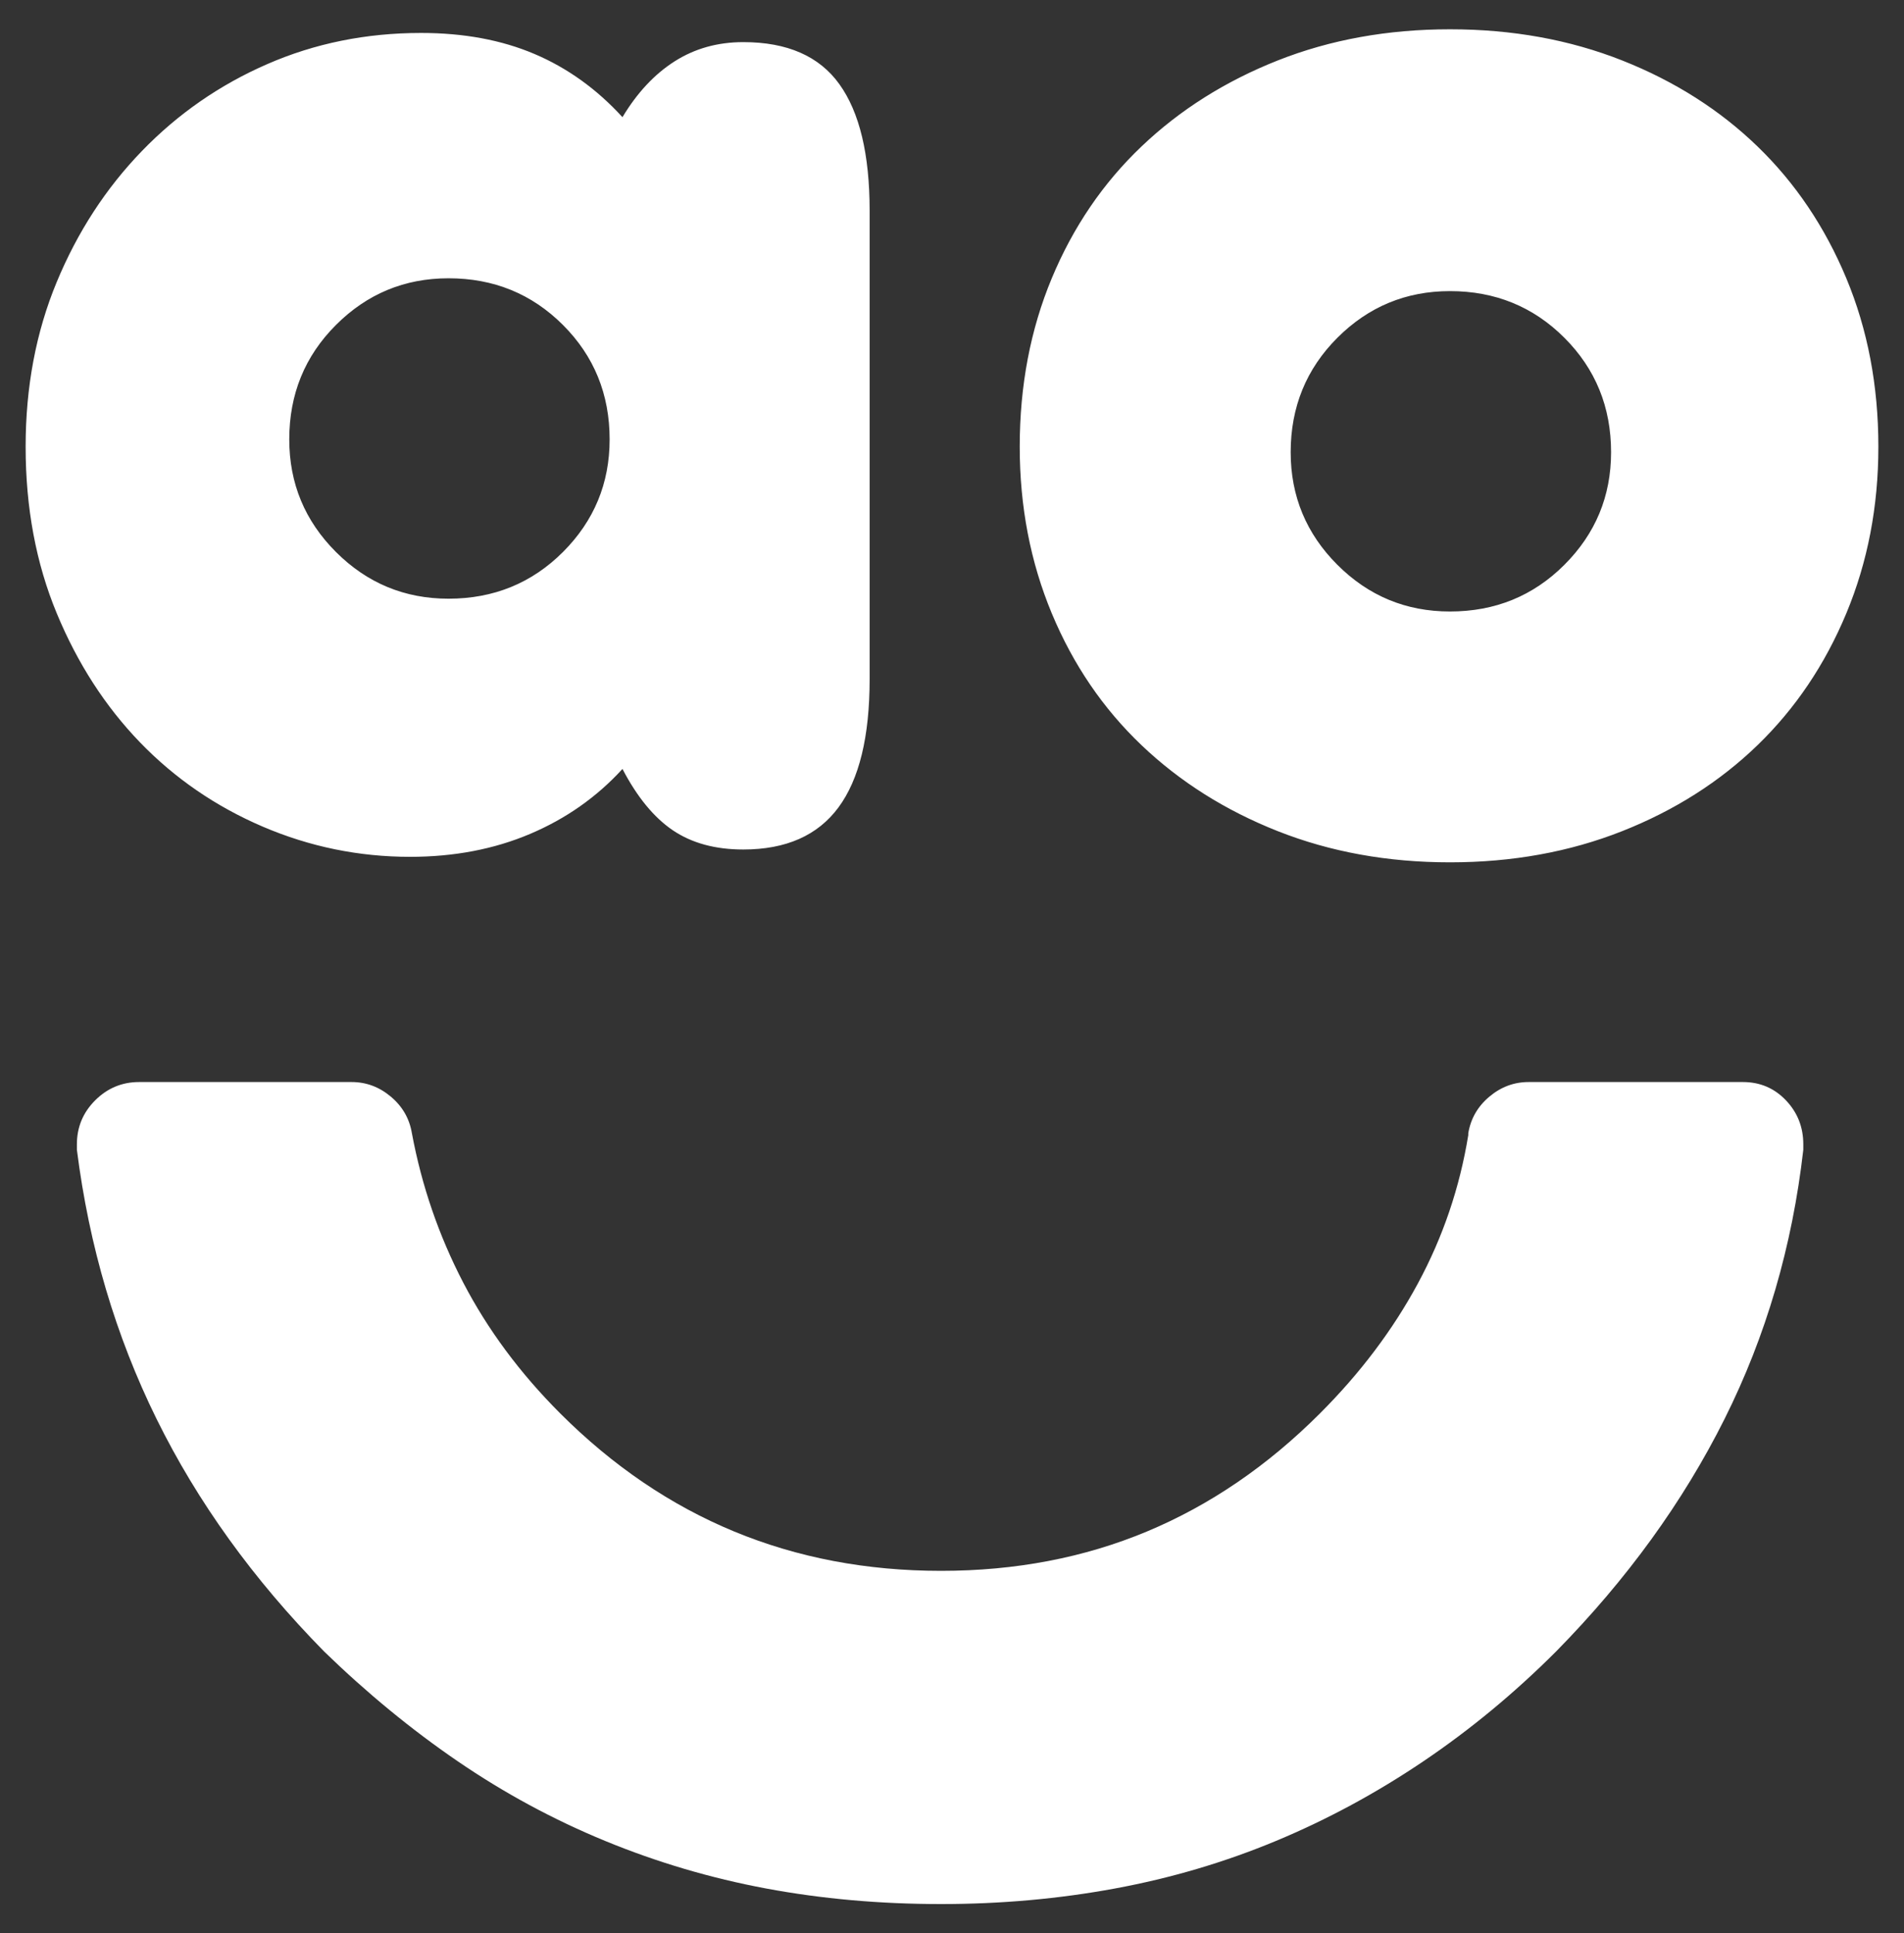 <?xml version="1.0" encoding="UTF-8"?>
<svg width="65px" height="66px" viewBox="0 0 65 66" version="1.1" xmlns="http://www.w3.org/2000/svg" xmlns:xlink="http://www.w3.org/1999/xlink">
    <rect x="0" y="0" width="65" height="66" fill="#333333" stroke="none"/>
    <!-- Generator: Sketch 43.2 (39069) - http://www.bohemiancoding.com/sketch -->
    <title>Slice 1</title>
    <desc>Created with Sketch.</desc>
    <defs></defs>
    <g id="Page-1" stroke="none" stroke-width="1" fill="none" fill-rule="evenodd">
        <path d="M25.375,1.438 C26.875,1.438 27.969,1.917 28.656,2.875 C29.344,3.833 29.688,5.271 29.688,7.188 L29.688,23.188 C29.688,25.146 29.333,26.604 28.625,27.562 C27.917,28.521 26.833,29 25.375,29 C24.417,29 23.615,28.781 22.969,28.344 C22.323,27.906 21.75,27.208 21.25,26.25 C20.375,27.208 19.323,27.948 18.094,28.469 C16.865,28.99 15.5,29.25 14,29.25 C12.25,29.25 10.573,28.906 8.969,28.219 C7.365,27.531 5.969,26.573 4.781,25.344 C3.594,24.115 2.646,22.646 1.938,20.938 C1.229,19.229 0.875,17.333 0.875,15.25 C0.875,13.208 1.229,11.333 1.938,9.625 C2.646,7.917 3.615,6.427 4.844,5.156 C6.073,3.885 7.5,2.896 9.125,2.188 C10.75,1.479 12.5,1.125 14.375,1.125 C15.833,1.125 17.125,1.365 18.25,1.844 C19.375,2.323 20.375,3.042 21.25,4 C21.75,3.167 22.344,2.531 23.031,2.094 C23.719,1.656 24.5,1.438 25.375,1.438 Z M15.312,20.438 C16.854,20.438 18.156,19.906 19.219,18.844 C20.281,17.781 20.812,16.5 20.812,15 C20.812,13.458 20.281,12.156 19.219,11.094 C18.156,10.031 16.854,9.5 15.312,9.5 C13.812,9.5 12.531,10.031 11.469,11.094 C10.406,12.156 9.875,13.458 9.875,15 C9.875,16.5 10.406,17.781 11.469,18.844 C12.531,19.906 13.812,20.438 15.312,20.438 Z M49.5,1 C51.625,1 53.583,1.354 55.375,2.062 C57.167,2.771 58.708,3.75 60,5 C61.292,6.25 62.302,7.75 63.031,9.5 C63.76,11.25 64.125,13.167 64.125,15.25 C64.125,17.292 63.76,19.187 63.031,20.938 C62.302,22.688 61.292,24.187 60,25.438 C58.708,26.688 57.167,27.667 55.375,28.375 C53.583,29.083 51.625,29.438 49.5,29.438 C47.375,29.438 45.417,29.083 43.625,28.375 C41.833,27.667 40.281,26.688 38.969,25.438 C37.656,24.187 36.635,22.688 35.906,20.938 C35.177,19.187 34.812,17.292 34.812,15.25 C34.812,13.167 35.177,11.25 35.906,9.5 C36.635,7.75 37.656,6.25 38.969,5 C40.281,3.75 41.833,2.771 43.625,2.062 C45.417,1.354 47.375,1 49.5,1 Z M49.5,20.875 C51.042,20.875 52.344,20.344 53.406,19.281 C54.469,18.219 55,16.938 55,15.438 C55,13.896 54.469,12.594 53.406,11.531 C52.344,10.469 51.042,9.938 49.5,9.938 C48,9.938 46.719,10.469 45.656,11.531 C44.594,12.594 44.062,13.896 44.062,15.438 C44.062,16.938 44.594,18.219 45.656,19.281 C46.719,20.344 48,20.875 49.5,20.875 Z M59.5,36.938 L52.188,36.938 C51.687,36.938 51.24,37.104 50.844,37.438 C50.448,37.771 50.208,38.187 50.125,38.688 L50.125,38.75 C49.833,40.542 49.26,42.229 48.406,43.812 C47.552,45.396 46.438,46.875 45.062,48.25 C43.271,50.042 41.302,51.385 39.156,52.281 C37.01,53.177 34.667,53.625 32.125,53.625 C29.583,53.625 27.229,53.177 25.062,52.281 C22.896,51.385 20.917,50.042 19.125,48.25 C17.75,46.875 16.646,45.385 15.812,43.781 C14.979,42.177 14.396,40.479 14.062,38.688 C13.979,38.187 13.74,37.771 13.344,37.438 C12.948,37.104 12.5,36.938 12,36.938 L4.75,36.938 C4.167,36.938 3.667,37.146 3.25,37.562 C2.833,37.979 2.625,38.479 2.625,39.062 L2.625,39.25 C3.042,42.542 3.948,45.604 5.344,48.438 C6.74,51.271 8.646,53.917 11.062,56.375 C12.521,57.792 14.042,59.042 15.625,60.125 C17.208,61.208 18.885,62.115 20.656,62.844 C22.427,63.573 24.26,64.115 26.156,64.469 C28.052,64.823 30.042,65 32.125,65 C34.167,65 36.146,64.823 38.062,64.469 C39.979,64.115 41.812,63.573 43.562,62.844 C45.313,62.115 46.99,61.208 48.594,60.125 C50.198,59.042 51.708,57.792 53.125,56.375 C55.542,53.917 57.458,51.271 58.875,48.438 C60.292,45.604 61.187,42.542 61.562,39.25 L61.562,39.062 C61.562,38.479 61.365,37.979 60.969,37.562 C60.573,37.146 60.083,36.938 59.5,36.938 Z" id="ao" fill="#FFFFFF"></path>
    </g>
</svg>